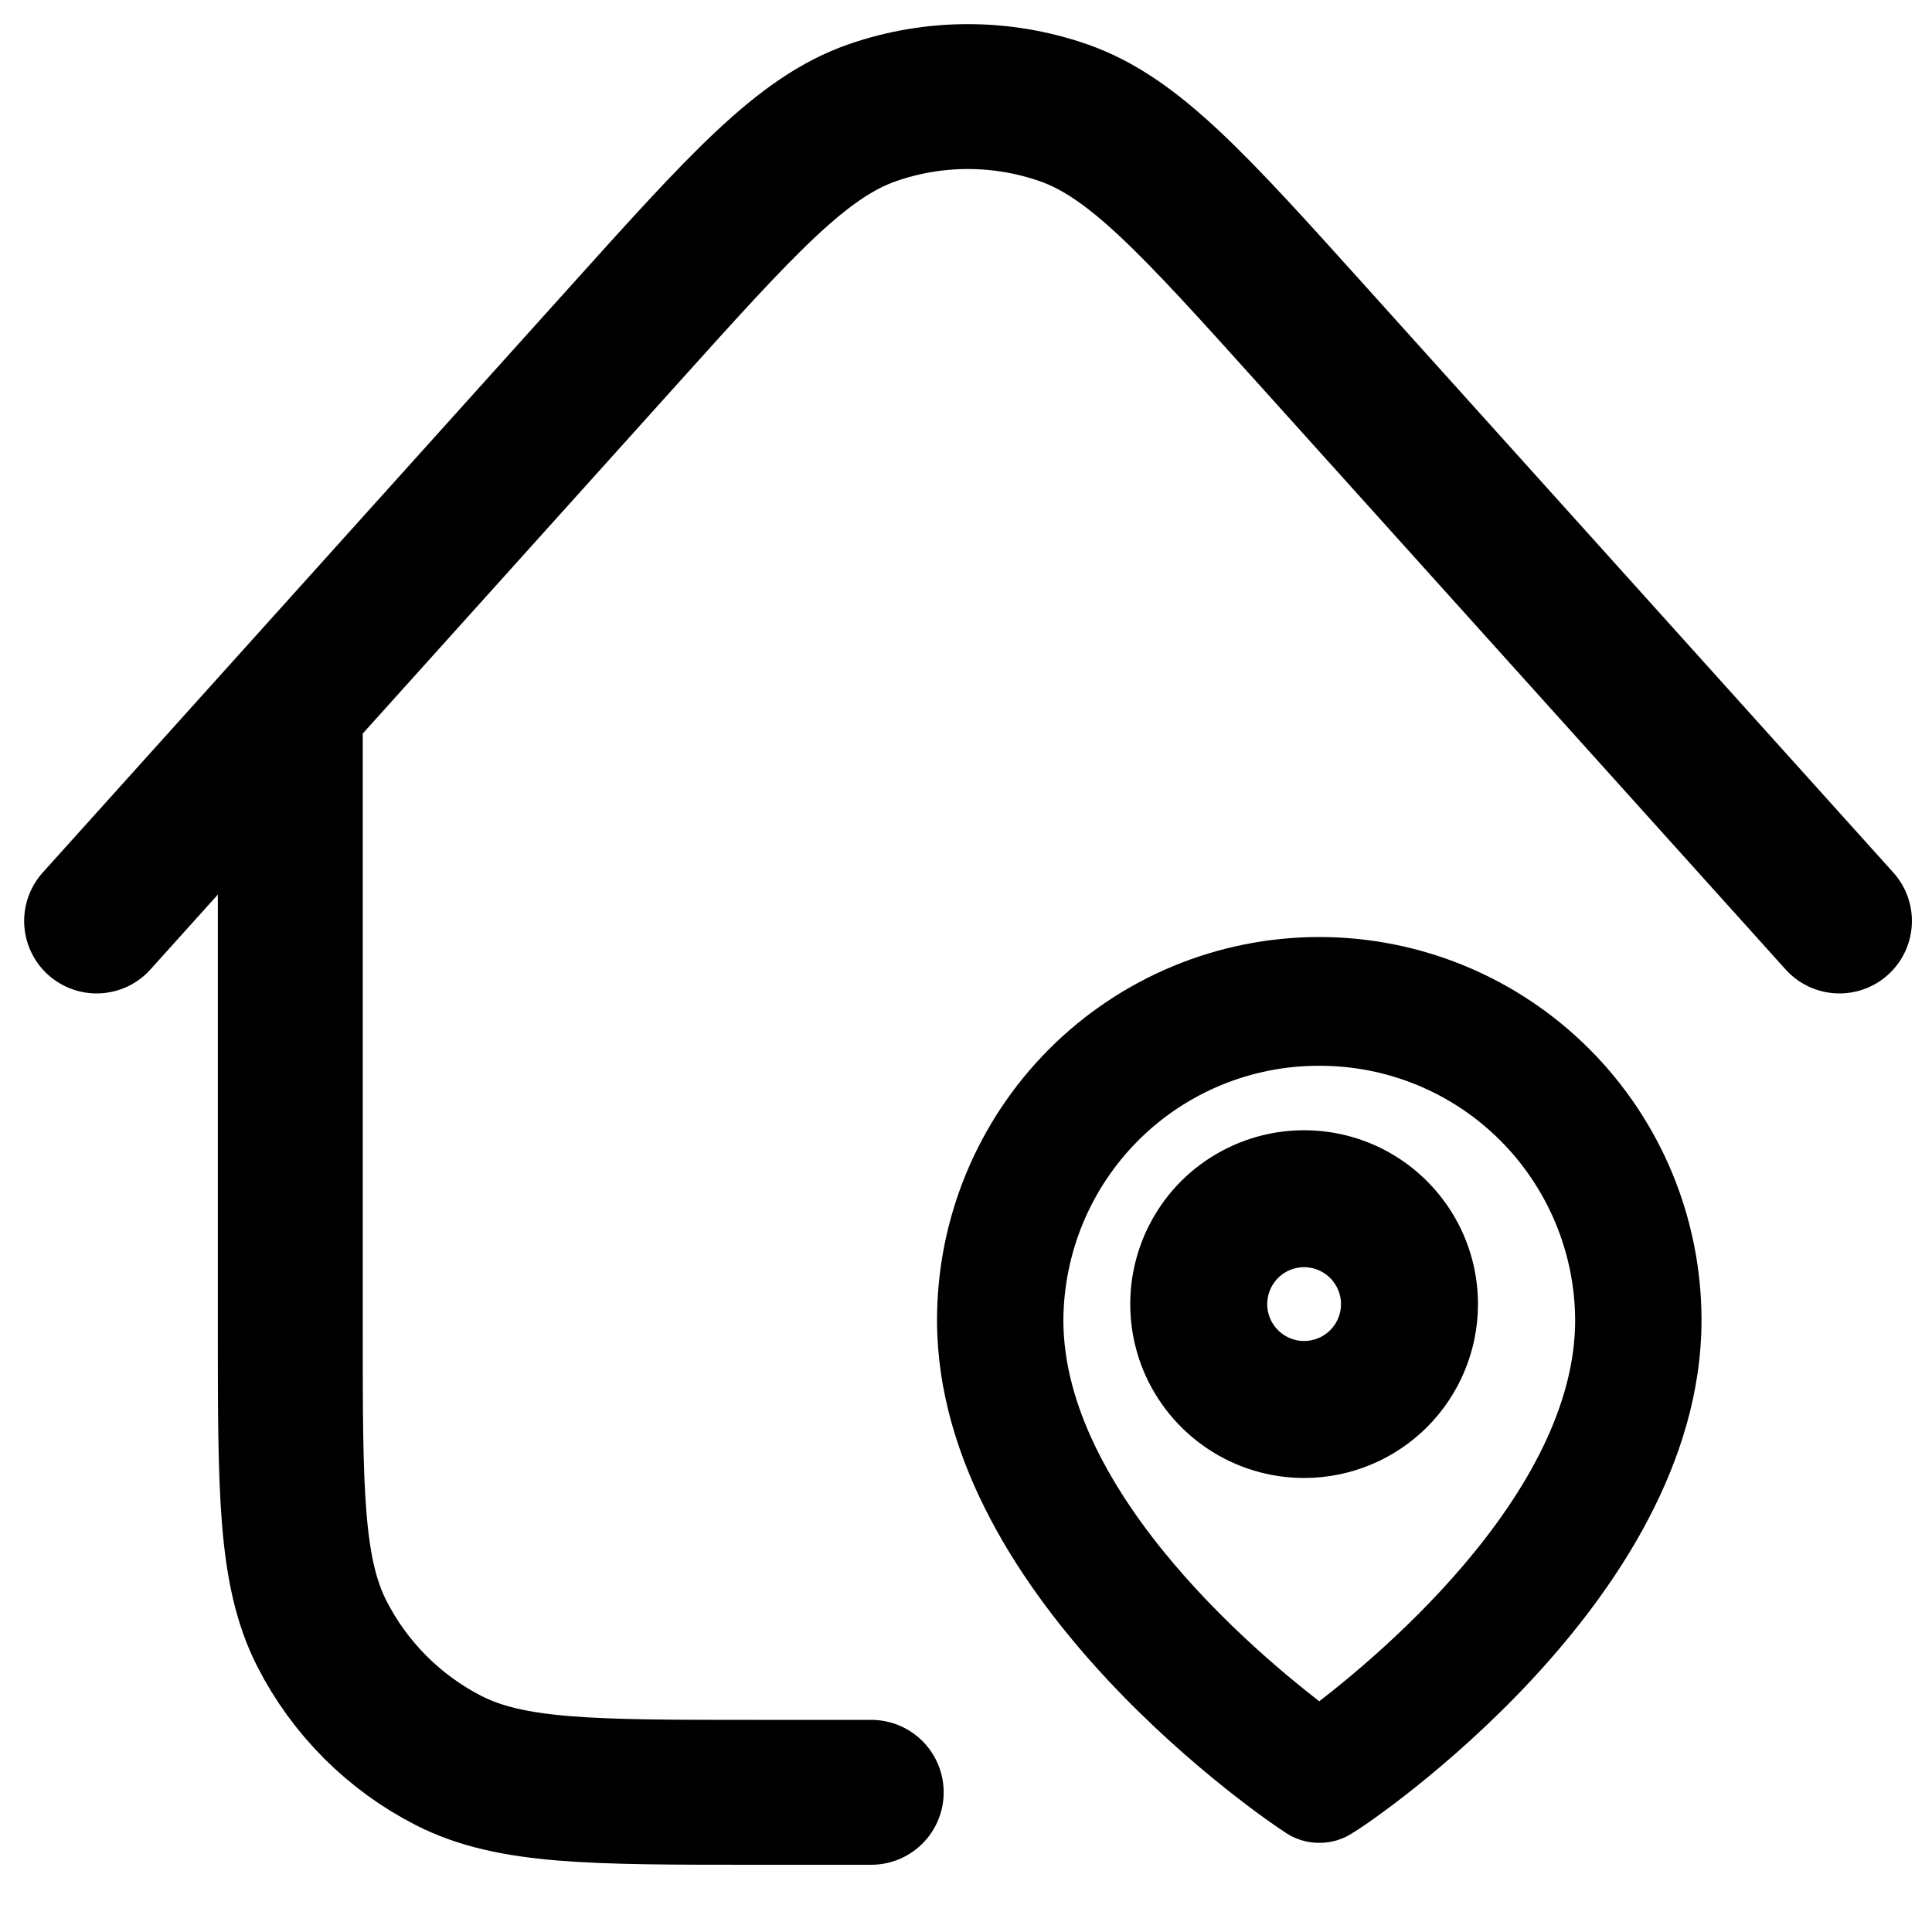 <svg width="20" height="20" viewBox="0 0 20 20" fill="none" xmlns="http://www.w3.org/2000/svg">
<path d="M9.019 18.554H7.816C6.132 18.554 5.29 18.554 4.646 18.226C4.081 17.938 3.621 17.478 3.332 16.912C3.005 16.269 3.005 15.427 3.005 13.743V7.307M19.042 9.534L13.596 3.485C12.357 2.109 11.738 1.421 11.009 1.167C10.368 0.944 9.671 0.944 9.03 1.167C8.301 1.421 7.682 2.109 6.444 3.485L1 9.534" stroke="black" stroke-width="1.5" stroke-linecap="round" stroke-linejoin="round"/>
<path d="M13.657 18.777C13.588 18.778 13.52 18.756 13.464 18.715C13.322 18.626 10 16.388 10 13.667C10 12.694 10.385 11.762 11.071 11.074C11.757 10.386 12.687 10 13.657 10C14.627 10 15.557 10.386 16.243 11.074C16.929 11.762 17.314 12.694 17.314 13.667C17.314 16.388 14.011 18.626 13.851 18.715C13.794 18.756 13.726 18.778 13.657 18.777ZM13.657 10.733C12.878 10.731 12.13 11.038 11.577 11.588C11.024 12.138 10.712 12.886 10.708 13.667C10.708 15.659 12.968 17.481 13.657 17.987C14.346 17.481 16.606 15.659 16.606 13.667C16.603 12.886 16.29 12.138 15.737 11.588C15.184 11.038 14.436 10.731 13.657 10.733Z" fill="black" stroke="black" stroke-width="0.6"/>
<path d="M13.5 15C13.203 15 12.913 14.912 12.667 14.747C12.42 14.582 12.228 14.348 12.114 14.074C12.001 13.8 11.971 13.498 12.029 13.207C12.087 12.916 12.23 12.649 12.439 12.439C12.649 12.23 12.916 12.087 13.207 12.029C13.498 11.971 13.8 12.001 14.074 12.114C14.348 12.228 14.582 12.42 14.747 12.667C14.912 12.913 15 13.203 15 13.5C15 13.898 14.842 14.279 14.561 14.561C14.279 14.842 13.898 15 13.5 15ZM13.5 12.818C13.365 12.818 13.233 12.858 13.121 12.933C13.009 13.008 12.922 13.114 12.87 13.239C12.819 13.364 12.805 13.501 12.831 13.633C12.858 13.765 12.922 13.887 13.018 13.982C13.113 14.078 13.235 14.142 13.367 14.169C13.499 14.195 13.636 14.181 13.761 14.13C13.886 14.078 13.992 13.991 14.067 13.879C14.142 13.767 14.182 13.635 14.182 13.5C14.182 13.319 14.11 13.146 13.982 13.018C13.854 12.89 13.681 12.818 13.5 12.818Z" fill="black" stroke="black" stroke-width="0.6"/>
</svg>

